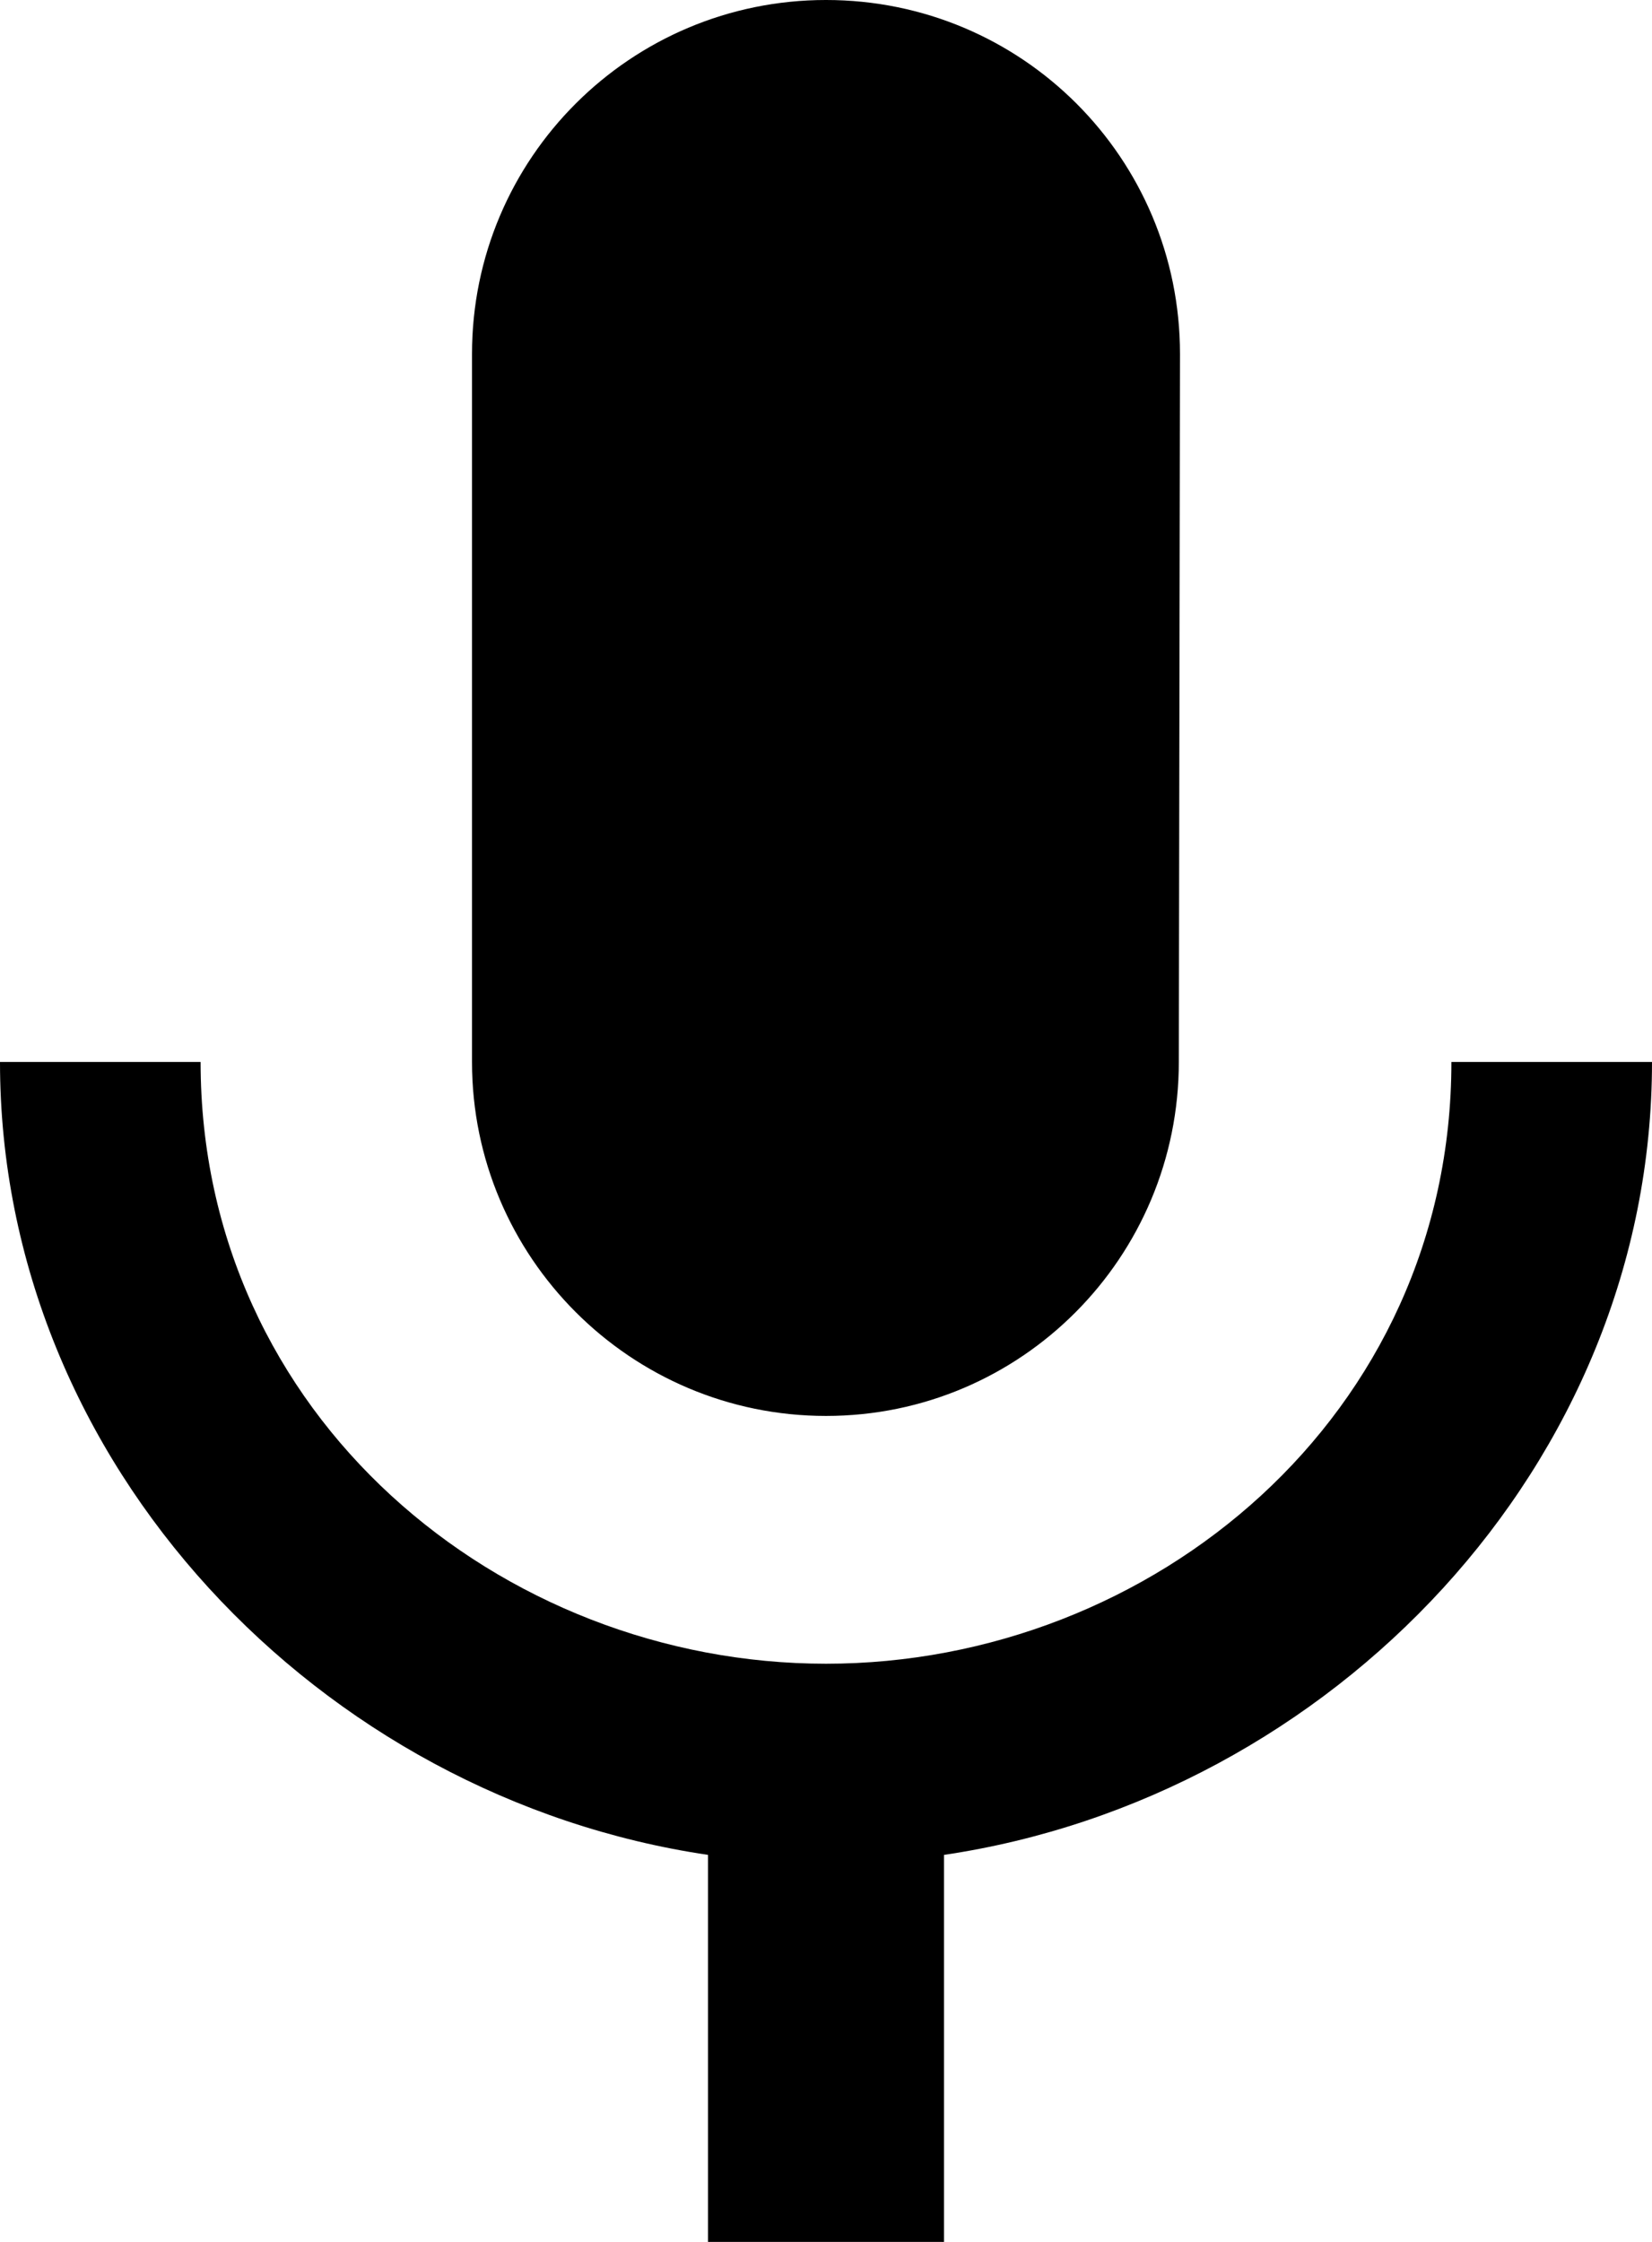 <svg version="1.1" viewBox="0 0 28 38" xmlns="http://www.w3.org/2000/svg">
 <path d="m14 24c3.31 0 5.98-2.69 5.98-6l0.02-12c0-3.32-2.68-6-6-6-3.31 0-6 2.68-6 6v12c0 3.31 2.69 6 6 6zm10.6-6c0 6-5.07 10.2-10.6 10.2-5.52 0-10.6-4.2-10.6-10.2h-3.4c0 6.83 5.44 12.47 12 13.44v6.56h4v-6.56c6.56-0.97 12-6.61 12-13.44z"/>
</svg>
